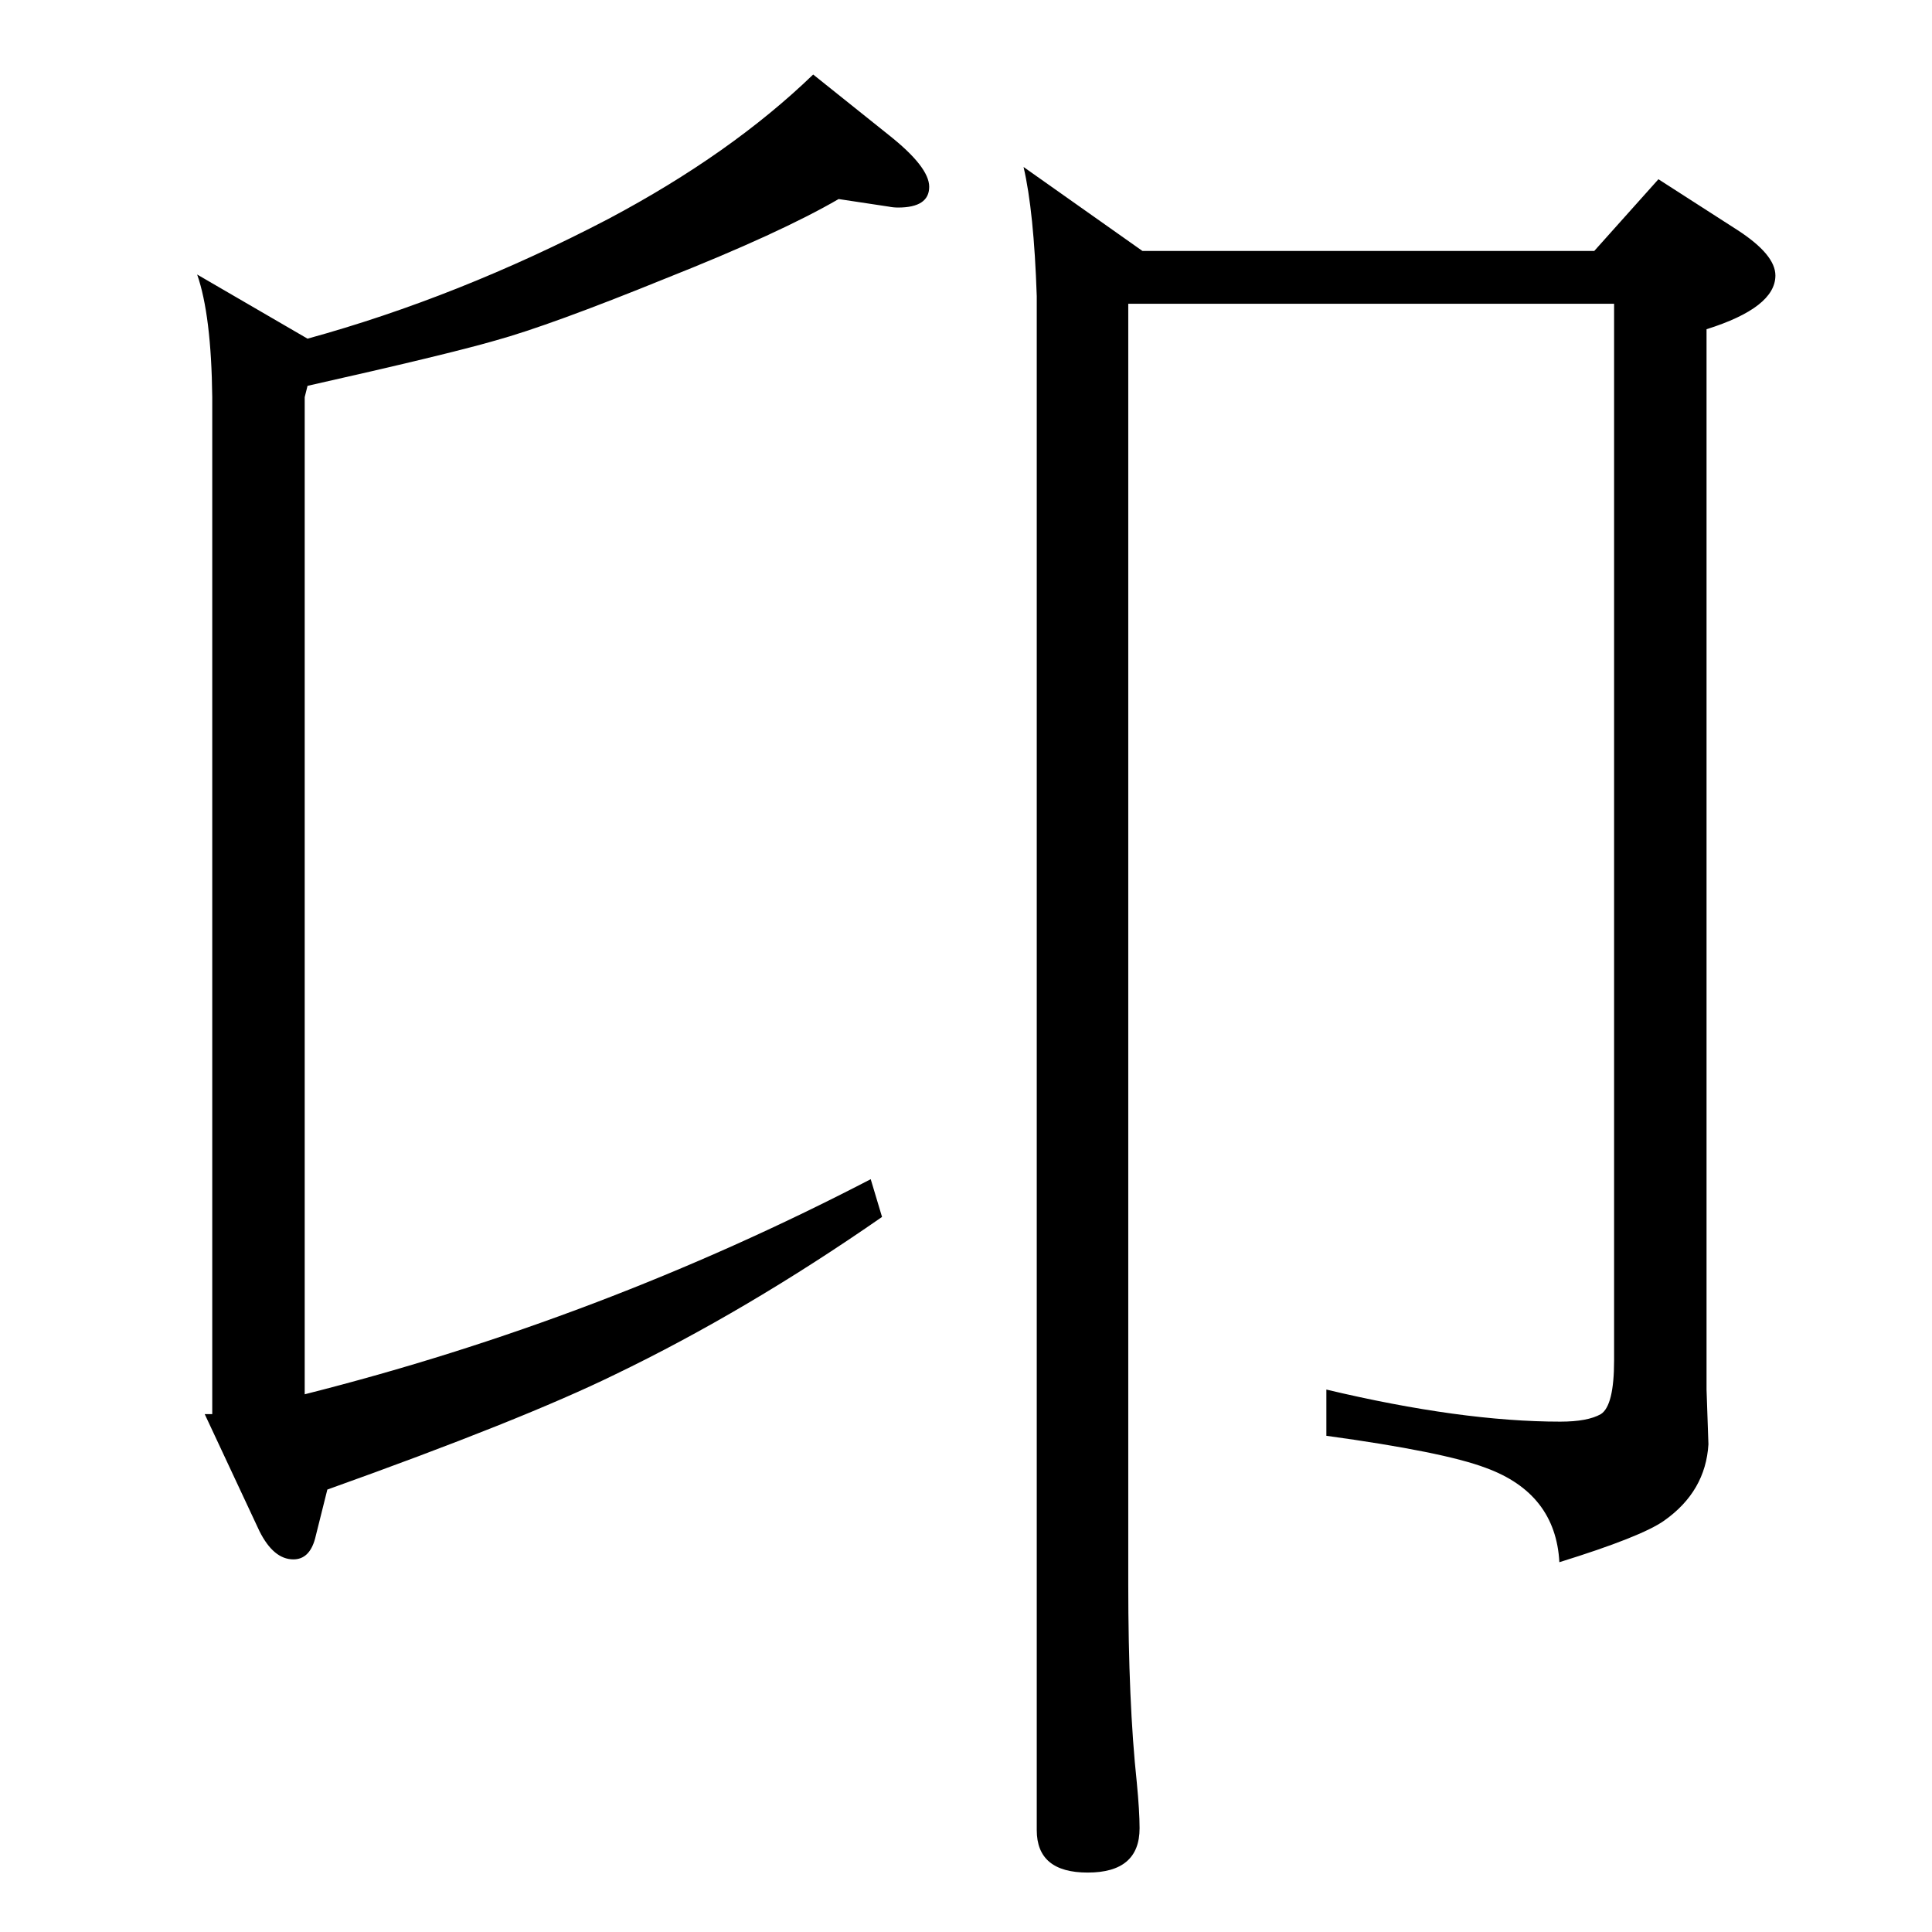 <?xml version="1.0" standalone="no"?>
<!DOCTYPE svg PUBLIC "-//W3C//DTD SVG 1.1//EN" "http://www.w3.org/Graphics/SVG/1.1/DTD/svg11.dtd" >
<svg xmlns="http://www.w3.org/2000/svg" xmlns:xlink="http://www.w3.org/1999/xlink" version="1.1" viewBox="0 -410 2048 2048">
  <g transform="matrix(1 0 0 -1 0 1638)">
   <path fill="currentColor"
d="M1099 1734q-3 90 -14 137l126 -89h479l68 76l84 -54q40 -26 40 -48q0 -34 -73 -57v-1124l2 -58q-3 -50 -47 -81q-24 -17 -111 -44q-4 73 -78 100q-45 17 -169 34v49q143 -34 248 -34q29 0 43 8q14 9 14 57v1120h-515v-1357q0 -126 9 -210q3 -31 3 -49q0 -47 -55 -47
q-54 0 -54 45v1626zM889 1837q-62 -36 -183 -84q-123 -50 -181 -66q-52 -15 -199 -48l-3 -12v-1057q313 79 600 228l12 -40q-144 -100 -283 -167q-98 -48 -305 -122l-13 -52q-6 -22 -23 -22q-21 0 -36 30l-58 124h8v1078q-1 87 -16 130l117 -68q160 44 319 127
q130 69 217 153l80 -64q43 -34 43 -55q0 -22 -33 -22q-5 0 -10 1z" />
  </g>

</svg>
